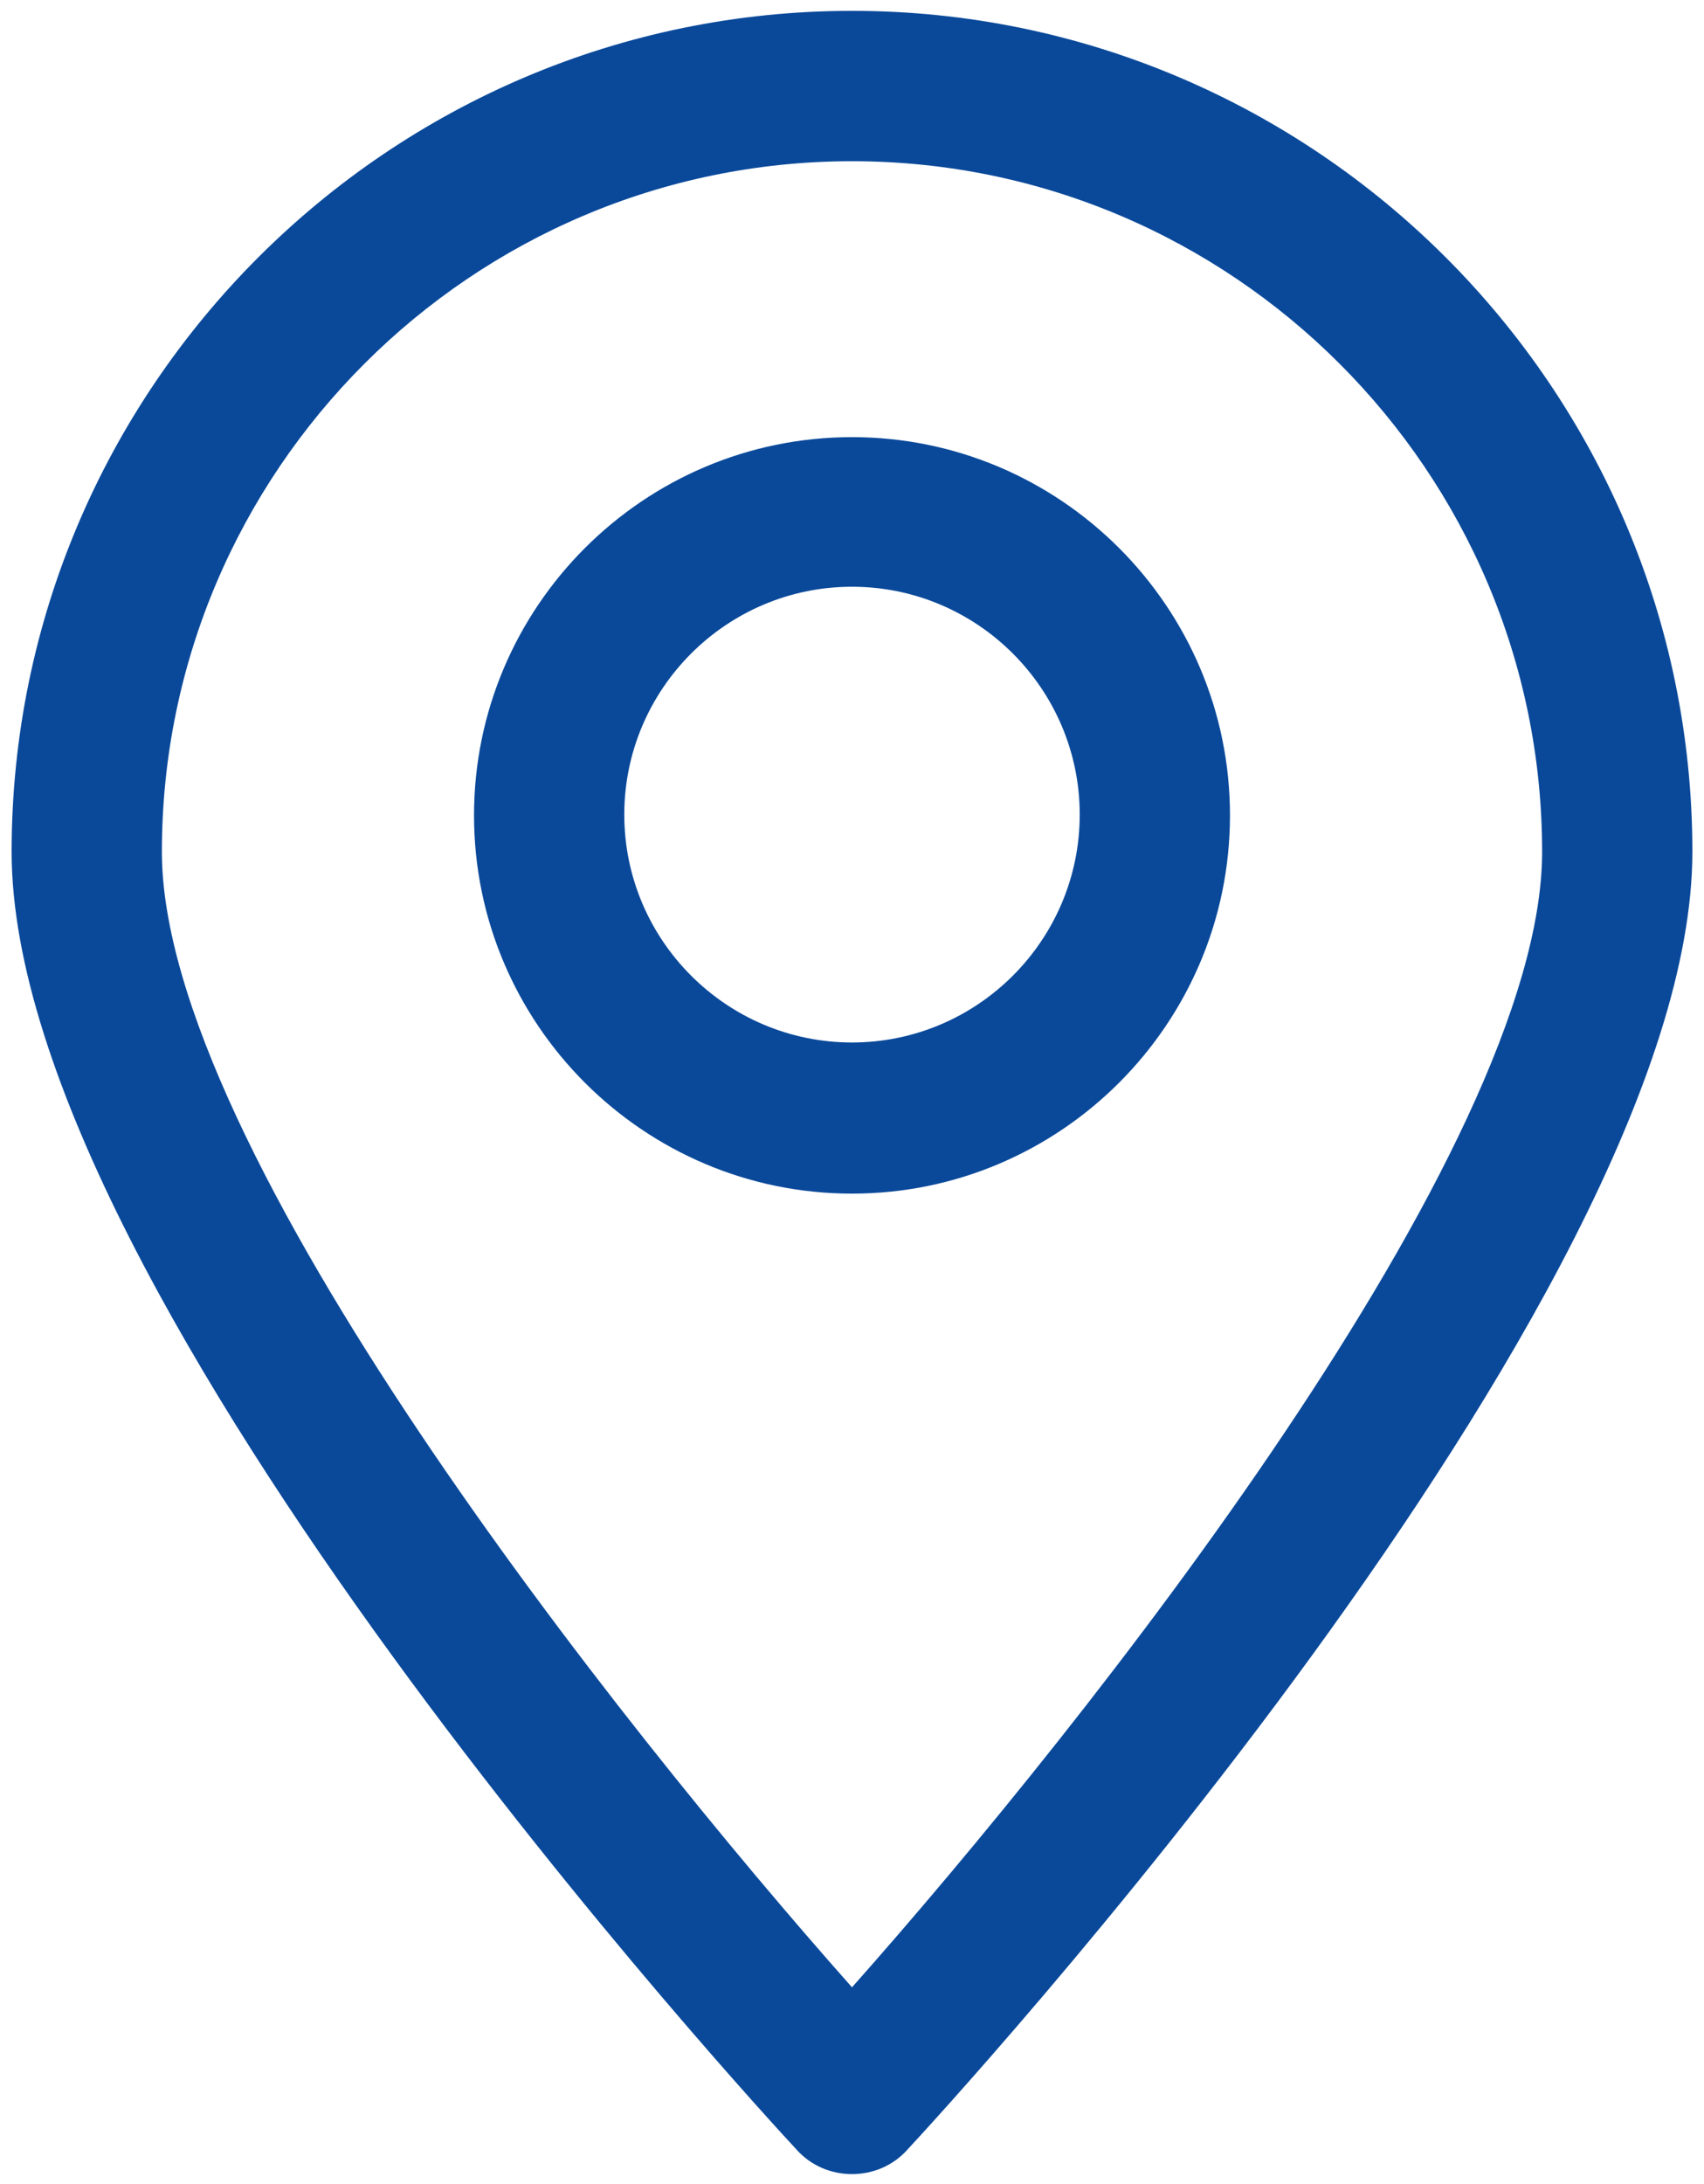 <?xml version="1.0" encoding="utf-8"?>
<!-- Generator: Adobe Illustrator 25.0.1, SVG Export Plug-In . SVG Version: 6.00 Build 0)  -->
<svg version="1.1" id="Capa_1" xmlns="http://www.w3.org/2000/svg" xmlns:xlink="http://www.w3.org/1999/xlink" x="0px" y="0px"
	 viewBox="0 0 22 28.18" style="enable-background:new 0 0 22 28.18;" xml:space="preserve">
<style type="text/css">
	.st0{fill:#0A499A;}
</style>
<g>
	<g>
		<g>
			<path class="st0" d="M11,28.05L11,28.05c-0.27,0-0.53-0.11-0.71-0.31C9.87,27.29,0.15,16.76,0.15,10.99
				C0.15,5.01,5.02,0.14,11,0.14s10.85,4.87,10.85,10.85c0,5.77-9.72,16.3-10.14,16.75C11.53,27.94,11.27,28.05,11,28.05z M11,2.08
				c-4.91,0-8.91,4-8.91,8.91c0,3.83,5.89,11.25,8.91,14.65c3.02-3.4,8.91-10.81,8.91-14.65C19.91,6.08,15.91,2.08,11,2.08z"/>
		</g>
		<g>
			<path class="st0" d="M11,15.4c-2.69,0-4.88-2.19-4.88-4.88c0-2.69,2.19-4.88,4.88-4.88c2.69,0,4.88,2.19,4.88,4.88
				C15.88,13.21,13.69,15.4,11,15.4z M11,7.57c-1.62,0-2.94,1.32-2.94,2.94c0,1.62,1.32,2.94,2.94,2.94c1.62,0,2.94-1.32,2.94-2.94
				C13.94,8.89,12.62,7.57,11,7.57z"/>
		</g>
	</g>
</g>
</svg>
